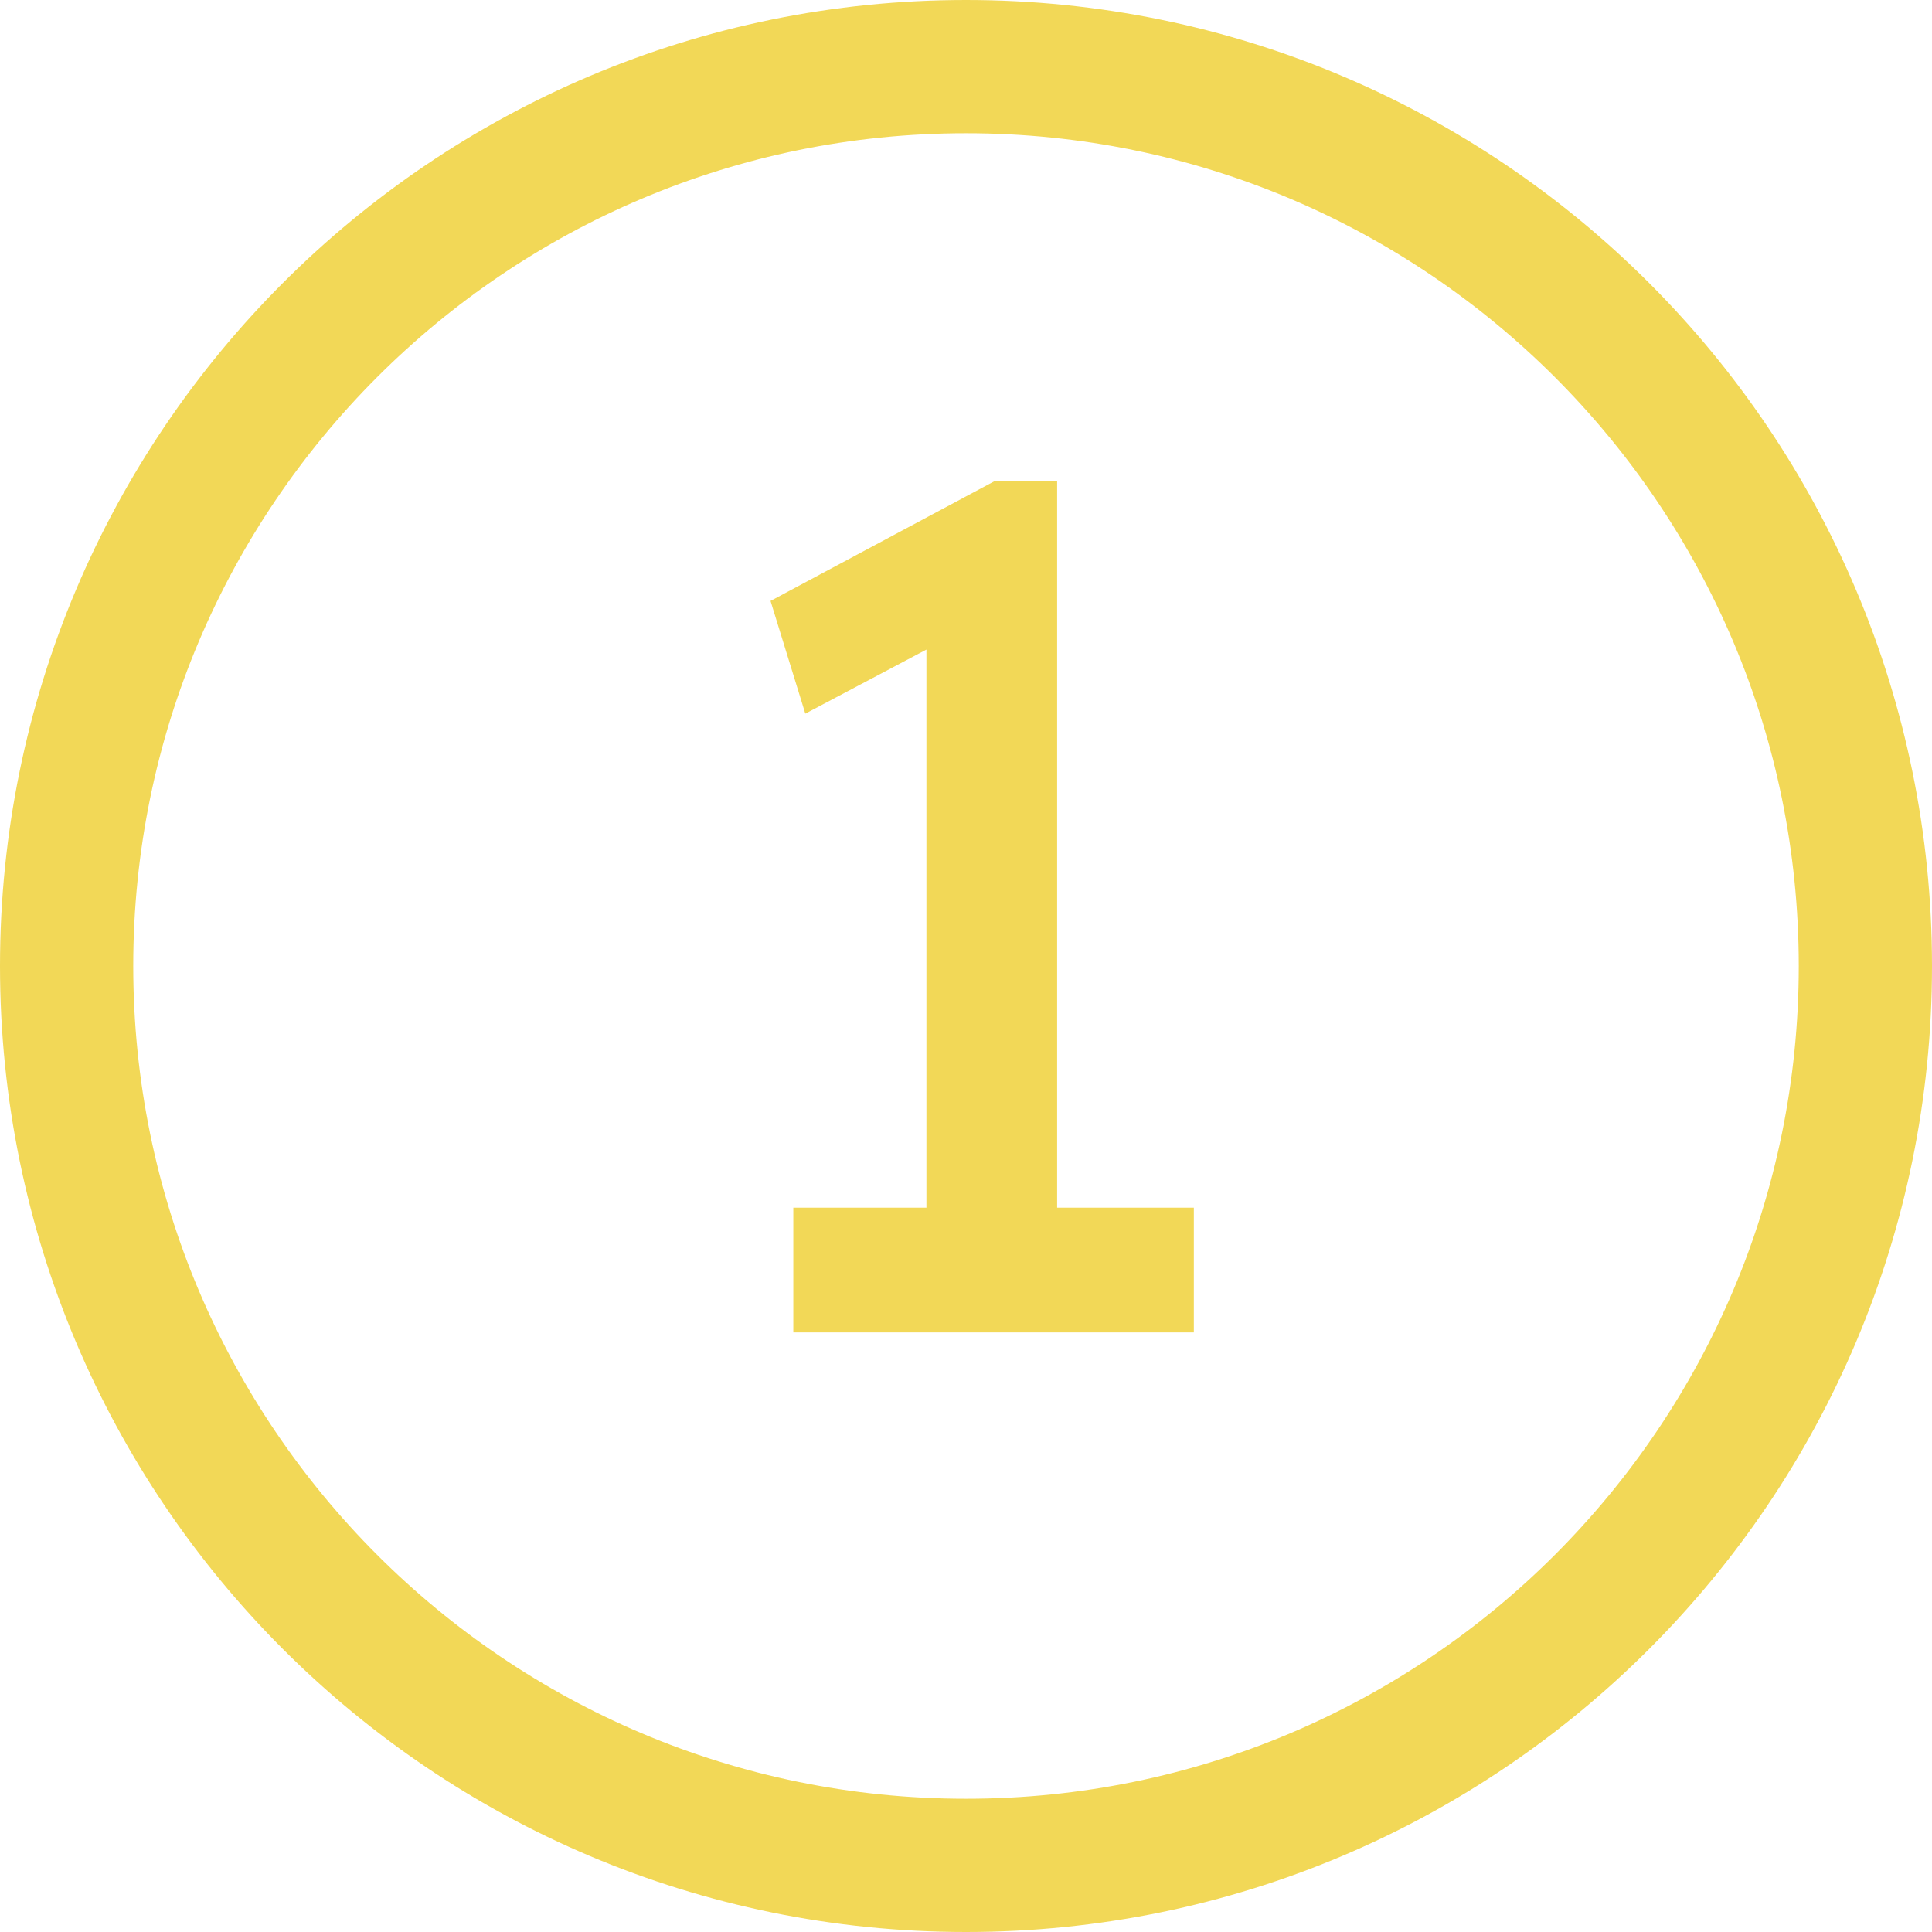 <svg width="58" height="58" viewBox="0 0 58 58" fill="none" xmlns="http://www.w3.org/2000/svg">
<path d="M29 56C43.912 56 56 43.912 56 29C56 14.088 43.912 2 29 2C14.088 2 2 14.088 2 29C2 43.912 14.088 56 29 56Z" stroke="#F2D857" stroke-width="4"/>
<path d="M27.812 38.236V17.788L29.144 18.796L24.176 21.424L23.132 18.04L29.864 14.44H31.736V38.236H27.812ZM23.816 40V36.256H35.84V40H23.816Z" fill="#F2D857"/>
</svg>
